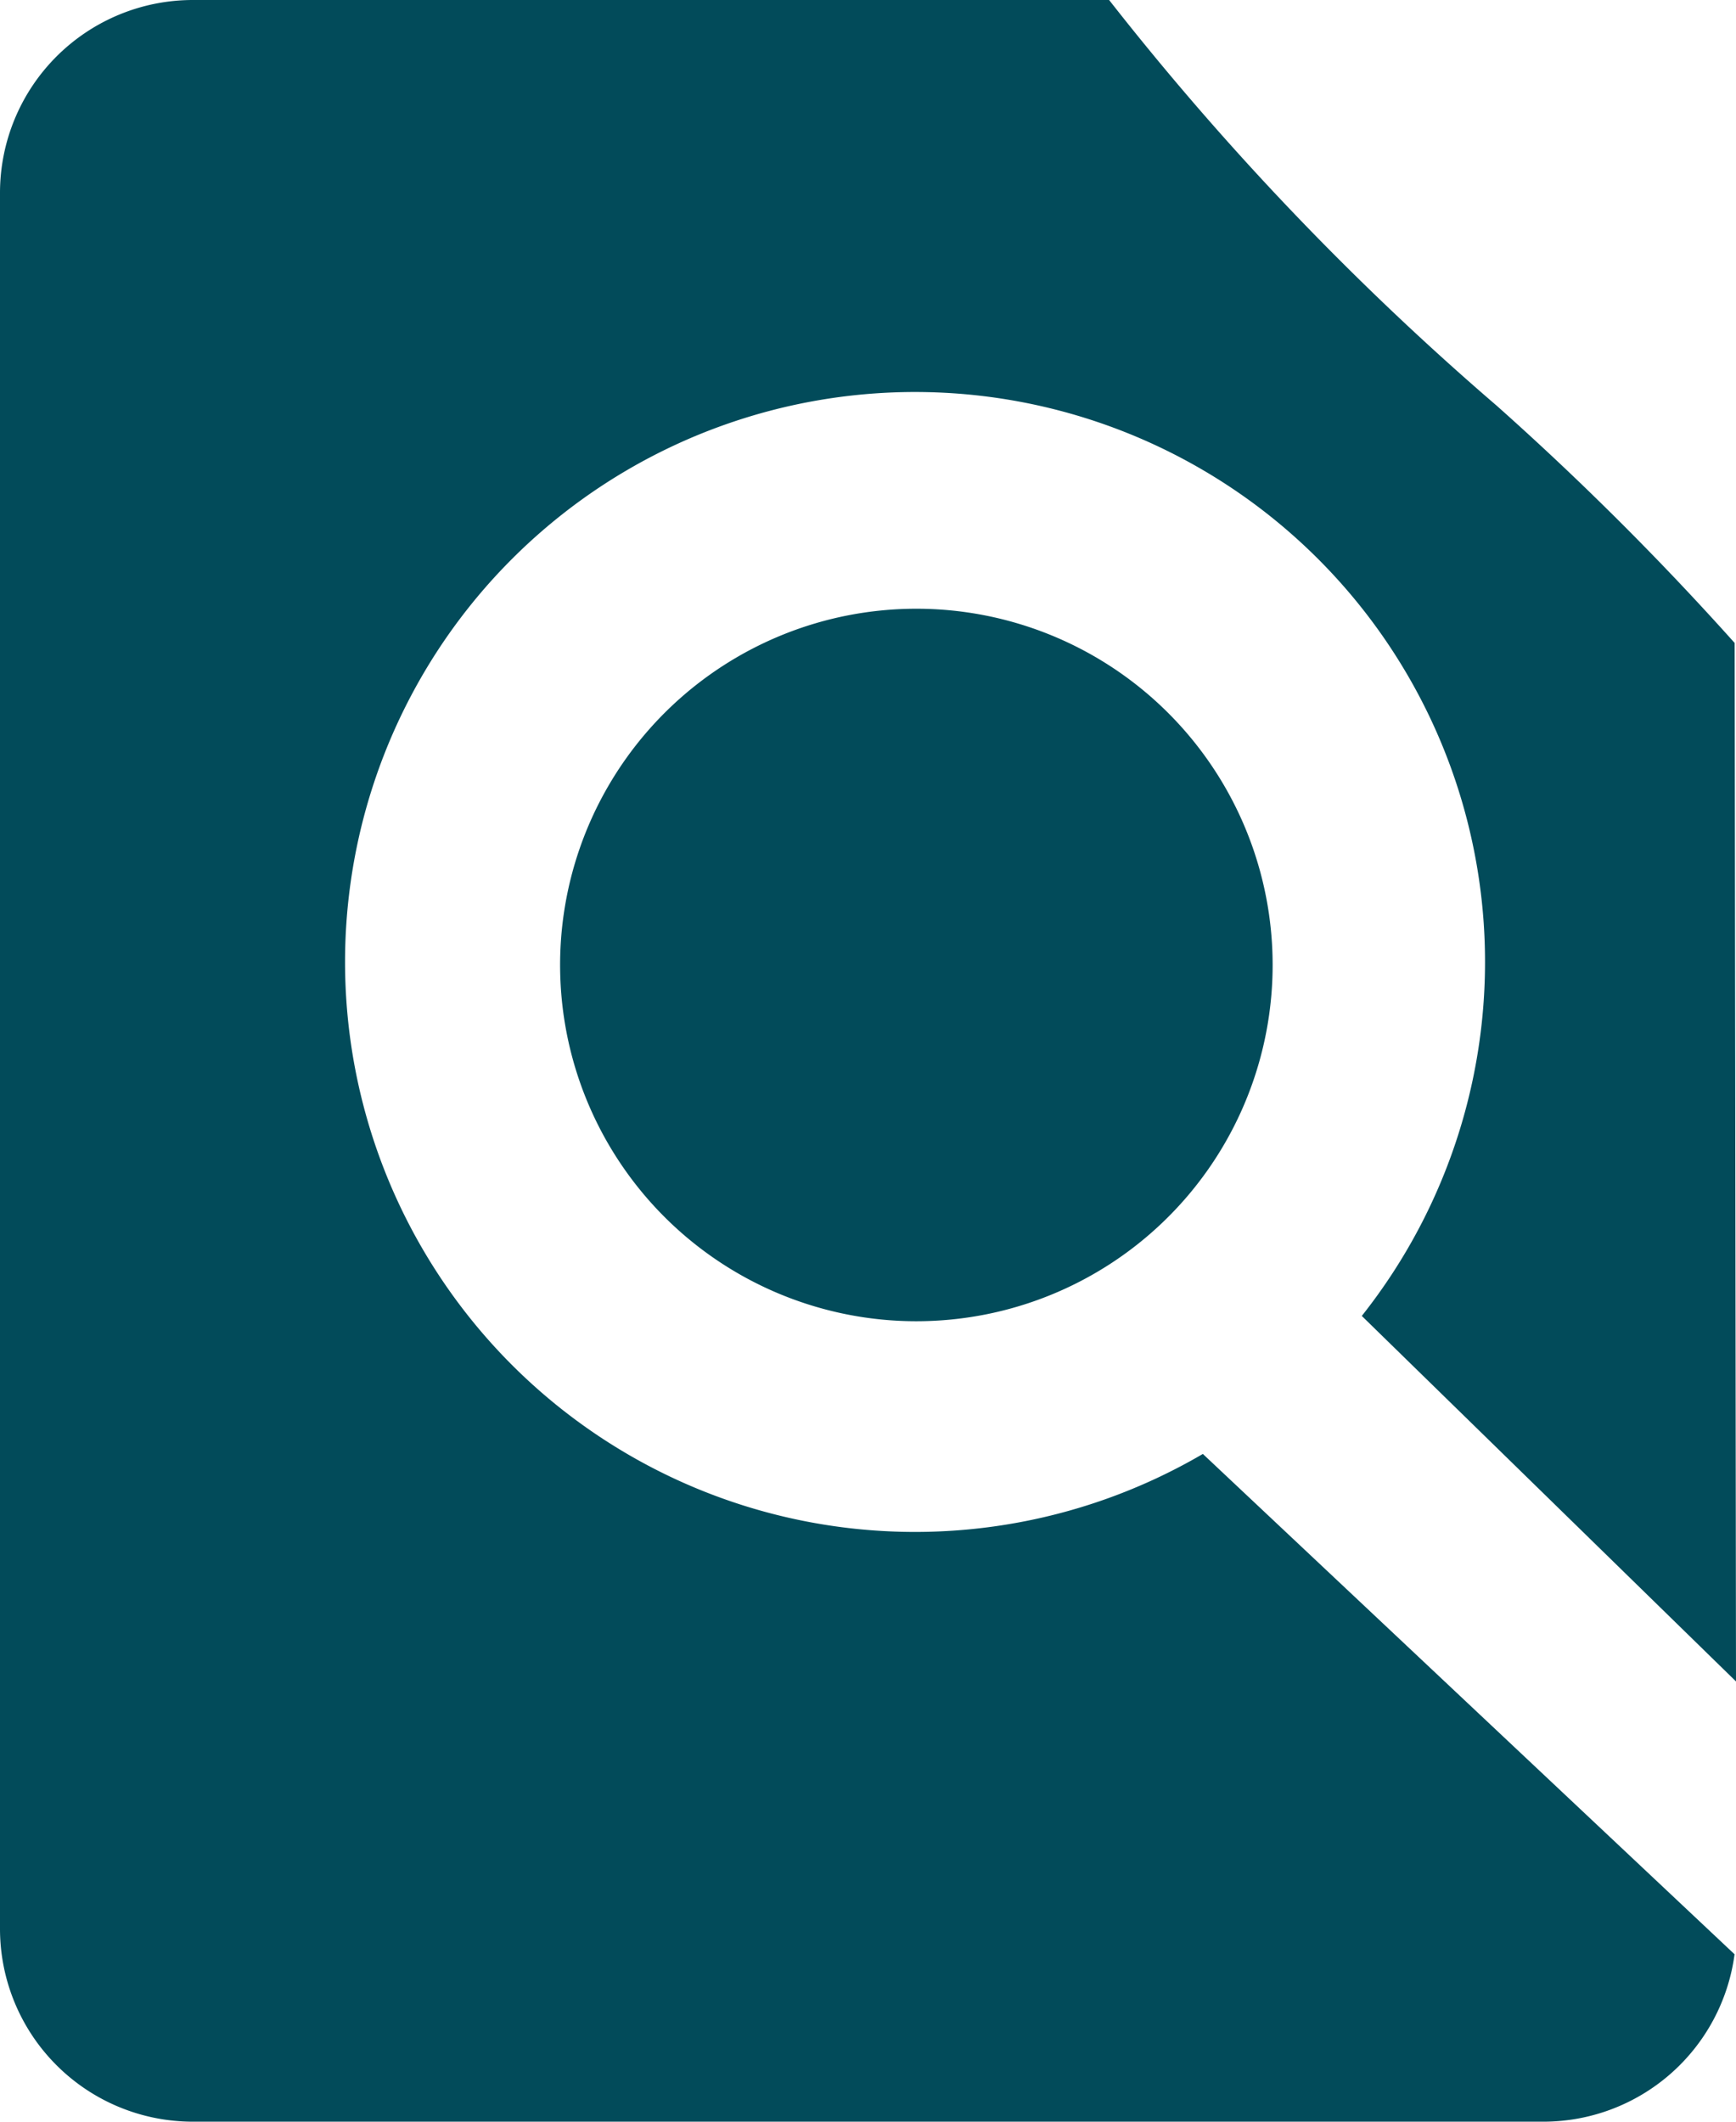 <svg xmlns="http://www.w3.org/2000/svg" width="18" height="22" viewBox="0 0 18 22">
    <path data-name="Exclusion 4" d="M16 22H2a2 2 0 0 1-2-2V2a2 2 0 0 1 2-2h9.5a29.7 29.7 0 0 0 4.019 4.207 30.687 30.687 0 0 1 2.467 2.46L18 17.435l-3.88-3.79a5.91 5.91 0 1 0-1.648 1.431l5.513 5.188A2 2 0 0 1 16 22zm2-1.9v-1.6 1.6zm-8.5-6.4a3.694 3.694 0 1 1 .707-.068 3.713 3.713 0 0 1-.707.068z" style="fill:#024b5a"/>
</svg>
